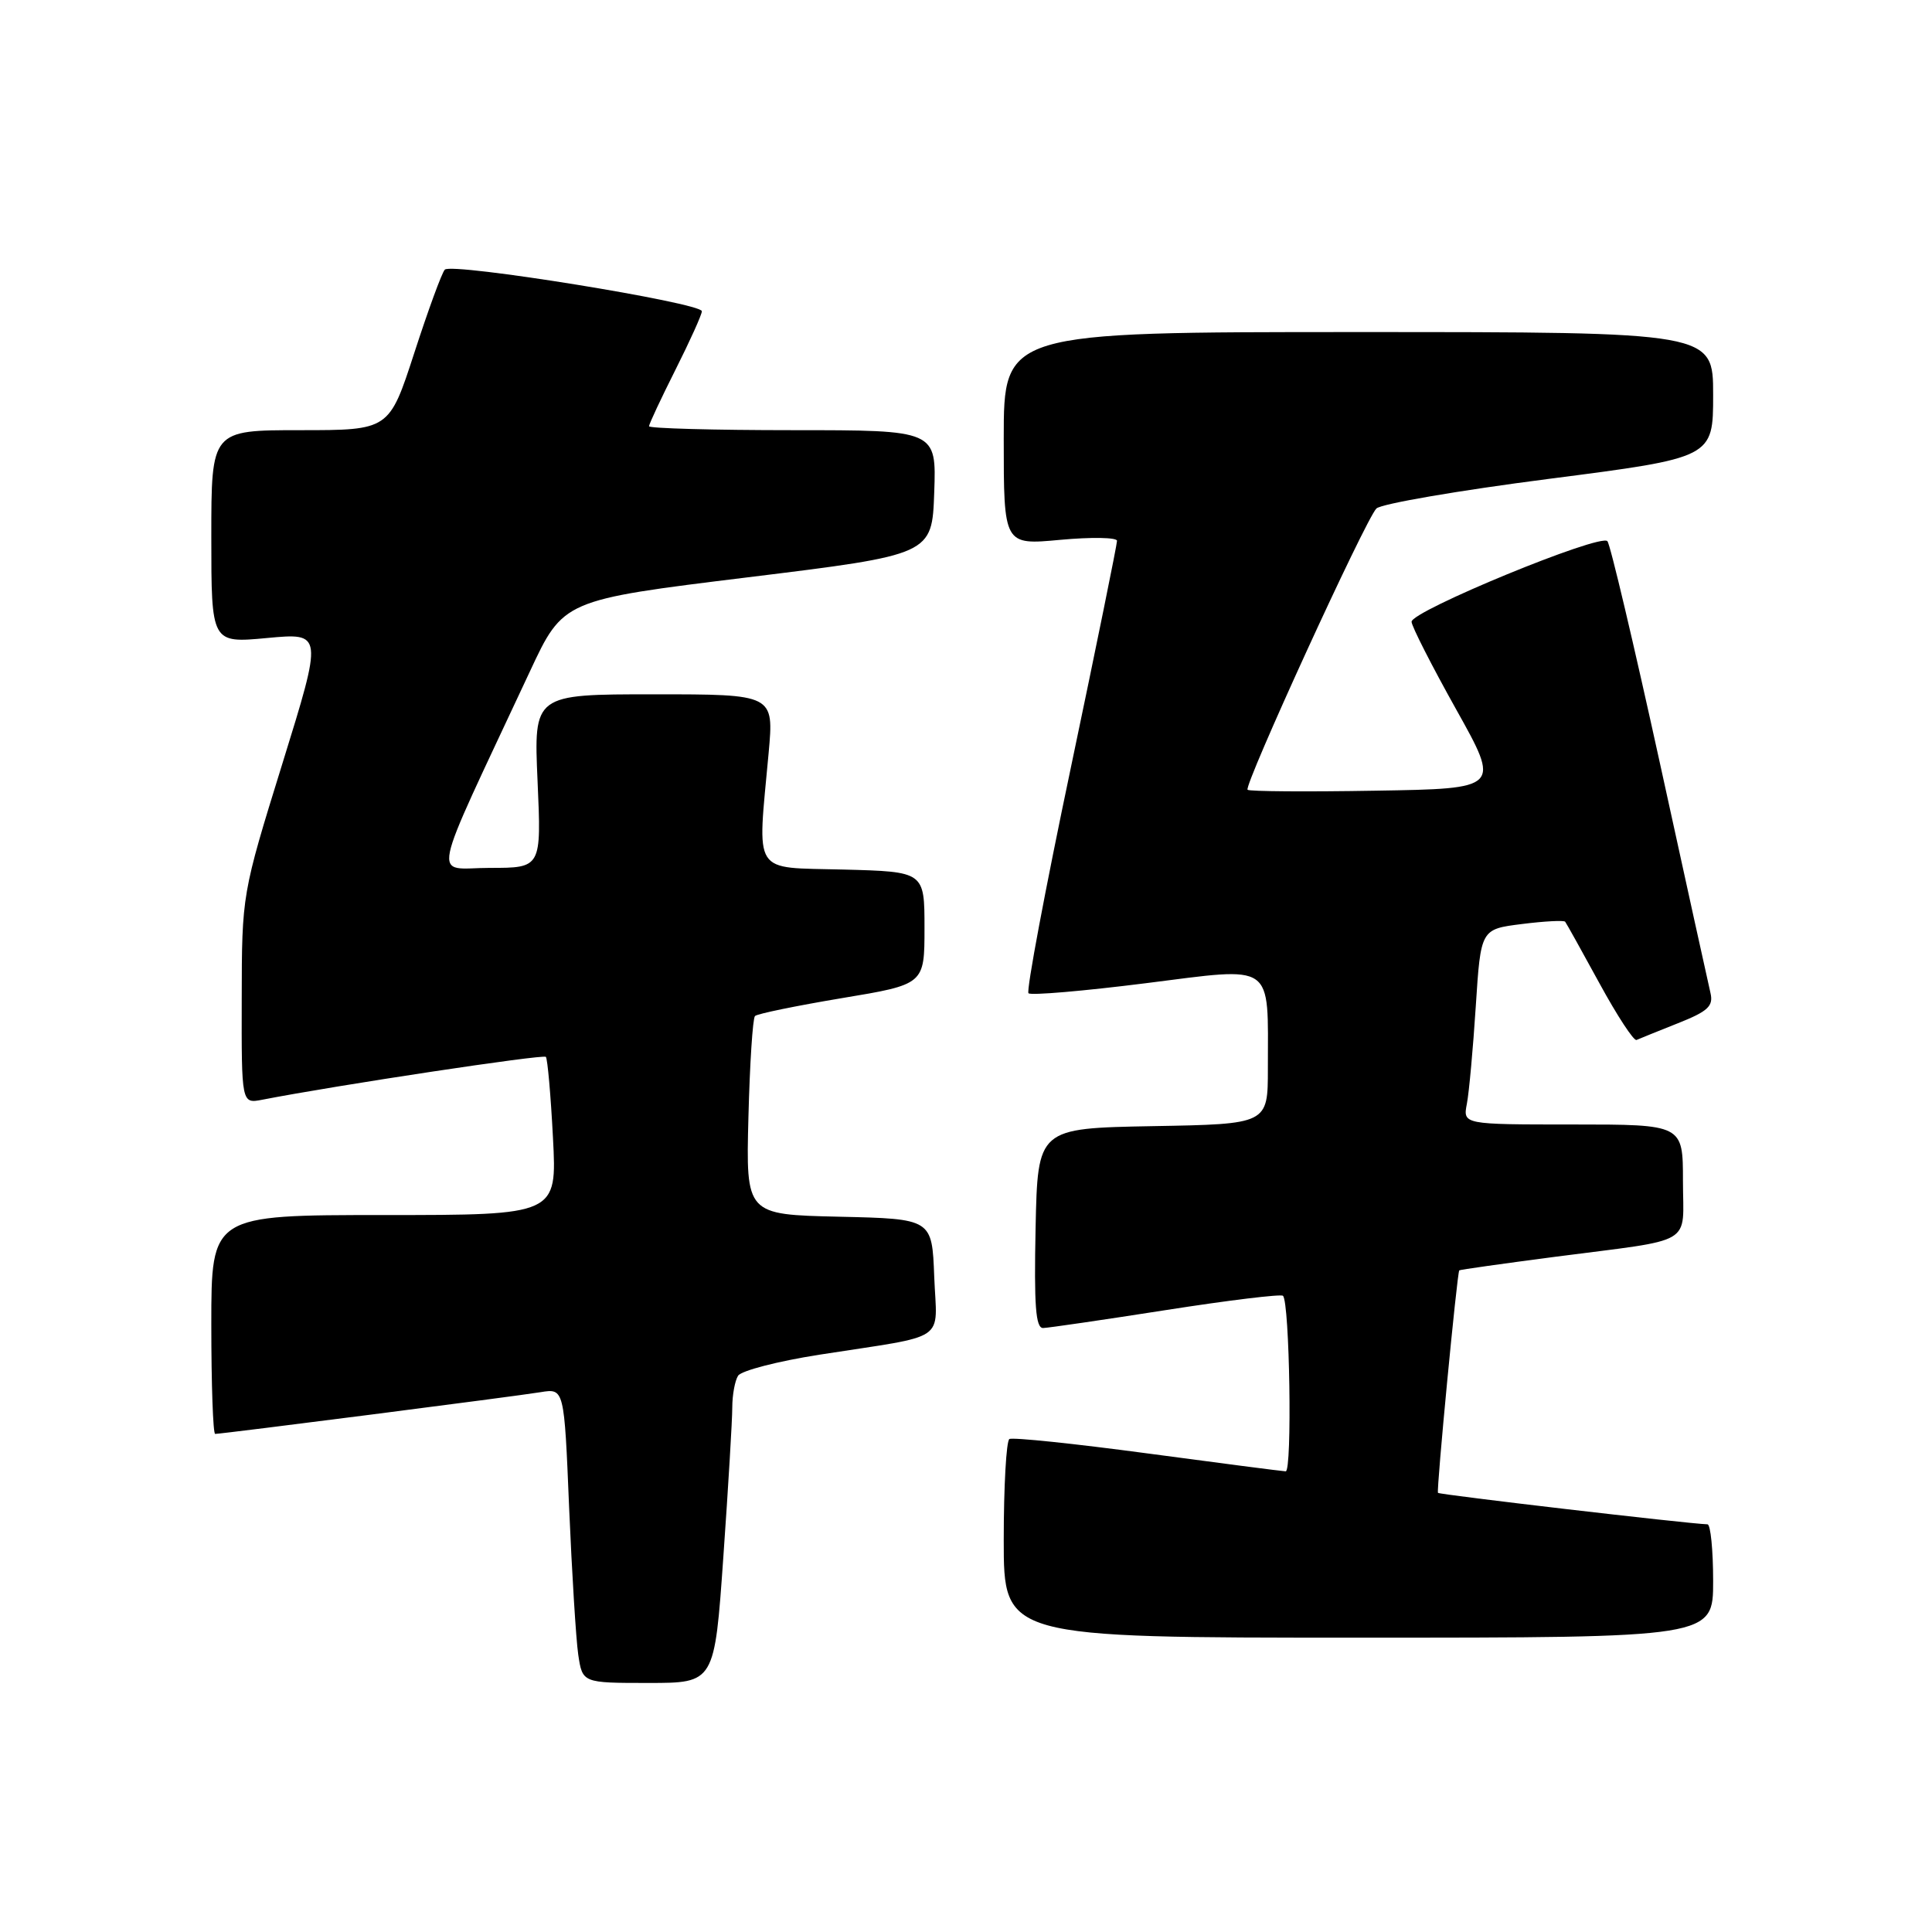 <?xml version="1.0" encoding="UTF-8" standalone="no"?>
<!DOCTYPE svg PUBLIC "-//W3C//DTD SVG 1.1//EN" "http://www.w3.org/Graphics/SVG/1.1/DTD/svg11.dtd" >
<svg xmlns="http://www.w3.org/2000/svg" xmlns:xlink="http://www.w3.org/1999/xlink" version="1.1" viewBox="0 0 256 256">
 <g >
 <path fill="currentColor"
d=" M 95.85 206.25 C 96.50 197.04 97.03 188.15 97.03 186.50 C 97.03 184.85 97.38 182.95 97.80 182.29 C 98.23 181.62 103.06 180.37 108.54 179.51 C 125.92 176.80 124.13 178.01 123.79 169.16 C 123.50 161.50 123.50 161.50 111.17 161.22 C 98.84 160.94 98.84 160.94 99.17 148.05 C 99.35 140.96 99.74 134.92 100.04 134.63 C 100.33 134.33 105.51 133.27 111.54 132.26 C 122.50 130.44 122.50 130.44 122.50 122.97 C 122.50 115.50 122.50 115.50 111.75 115.22 C 99.52 114.89 100.35 116.20 101.85 99.75 C 102.55 92.00 102.55 92.00 86.64 92.00 C 70.72 92.00 70.72 92.00 71.23 103.50 C 71.74 115.00 71.74 115.00 64.91 115.00 C 57.27 115.00 56.67 117.96 70.20 89.00 C 74.63 79.50 74.63 79.50 99.07 76.50 C 123.50 73.50 123.50 73.50 123.79 65.25 C 124.08 57.00 124.08 57.00 105.04 57.00 C 94.57 57.00 86.00 56.76 86.00 56.48 C 86.00 56.19 87.58 52.82 89.50 49.00 C 91.42 45.18 93.00 41.69 93.00 41.24 C 93.00 40.13 59.82 34.76 58.94 35.73 C 58.54 36.15 56.73 41.11 54.90 46.75 C 51.57 57.00 51.57 57.00 39.79 57.00 C 28.00 57.00 28.00 57.00 28.00 71.12 C 28.00 85.23 28.00 85.23 35.39 84.54 C 42.79 83.85 42.79 83.85 37.42 101.17 C 32.05 118.50 32.05 118.50 32.03 132.38 C 32.00 146.25 32.00 146.25 34.75 145.72 C 44.72 143.78 71.99 139.67 72.33 140.04 C 72.55 140.29 72.98 145.11 73.27 150.75 C 73.81 161.00 73.81 161.00 50.91 161.00 C 28.00 161.00 28.00 161.00 28.00 175.50 C 28.00 183.47 28.23 190.00 28.51 190.00 C 29.44 190.00 68.46 185.00 71.63 184.47 C 74.76 183.96 74.76 183.96 75.41 199.73 C 75.78 208.40 76.32 217.19 76.62 219.25 C 77.18 223.00 77.18 223.00 85.93 223.00 C 94.68 223.00 94.68 223.00 95.85 206.25 Z  M 227.00 209.50 C 227.00 205.38 226.66 201.99 226.25 201.98 C 223.65 201.90 190.74 198.06 190.54 197.81 C 190.31 197.52 193.07 168.68 193.36 168.33 C 193.44 168.24 199.13 167.44 206.00 166.54 C 224.85 164.09 223.00 165.19 223.00 156.48 C 223.00 149.00 223.00 149.00 208.42 149.00 C 193.84 149.00 193.84 149.00 194.37 146.25 C 194.66 144.74 195.19 138.91 195.55 133.31 C 196.21 123.12 196.21 123.12 201.65 122.44 C 204.64 122.06 207.22 121.93 207.39 122.13 C 207.55 122.33 209.60 126.01 211.94 130.30 C 214.28 134.59 216.49 137.97 216.85 137.80 C 217.21 137.64 219.68 136.64 222.32 135.59 C 226.31 134.01 227.05 133.32 226.65 131.59 C 226.38 130.44 223.35 116.68 219.92 101.00 C 216.48 85.32 213.37 72.14 212.99 71.71 C 212.08 70.64 186.99 80.97 187.04 82.39 C 187.06 83.00 189.72 88.22 192.95 94.00 C 198.82 104.50 198.82 104.50 182.27 104.77 C 173.16 104.93 165.54 104.87 165.31 104.65 C 164.78 104.11 180.94 68.82 182.38 67.38 C 183.00 66.76 193.29 64.99 205.25 63.45 C 227.00 60.65 227.00 60.65 227.00 52.32 C 227.00 44.00 227.00 44.00 180.00 44.00 C 133.00 44.00 133.00 44.00 133.00 58.12 C 133.00 72.23 133.00 72.23 140.50 71.53 C 144.62 71.15 148.01 71.21 148.01 71.66 C 148.02 72.12 145.26 85.68 141.88 101.78 C 138.49 117.88 135.97 131.31 136.28 131.61 C 136.58 131.92 143.58 131.32 151.83 130.28 C 169.06 128.11 168.00 127.37 168.00 141.60 C 168.00 148.95 168.00 148.95 152.75 149.22 C 137.50 149.50 137.50 149.50 137.22 162.75 C 137.01 173.00 137.23 175.99 138.22 175.97 C 138.92 175.95 146.25 174.88 154.50 173.59 C 162.75 172.30 169.72 171.45 170.00 171.70 C 170.89 172.52 171.24 195.00 170.36 194.96 C 169.89 194.94 161.62 193.87 152.00 192.58 C 142.38 191.29 134.16 190.43 133.75 190.68 C 133.34 190.92 133.00 196.94 133.00 204.06 C 133.00 217.00 133.00 217.00 180.00 217.00 C 227.00 217.00 227.00 217.00 227.00 209.50 Z "/>
</g>
</svg>